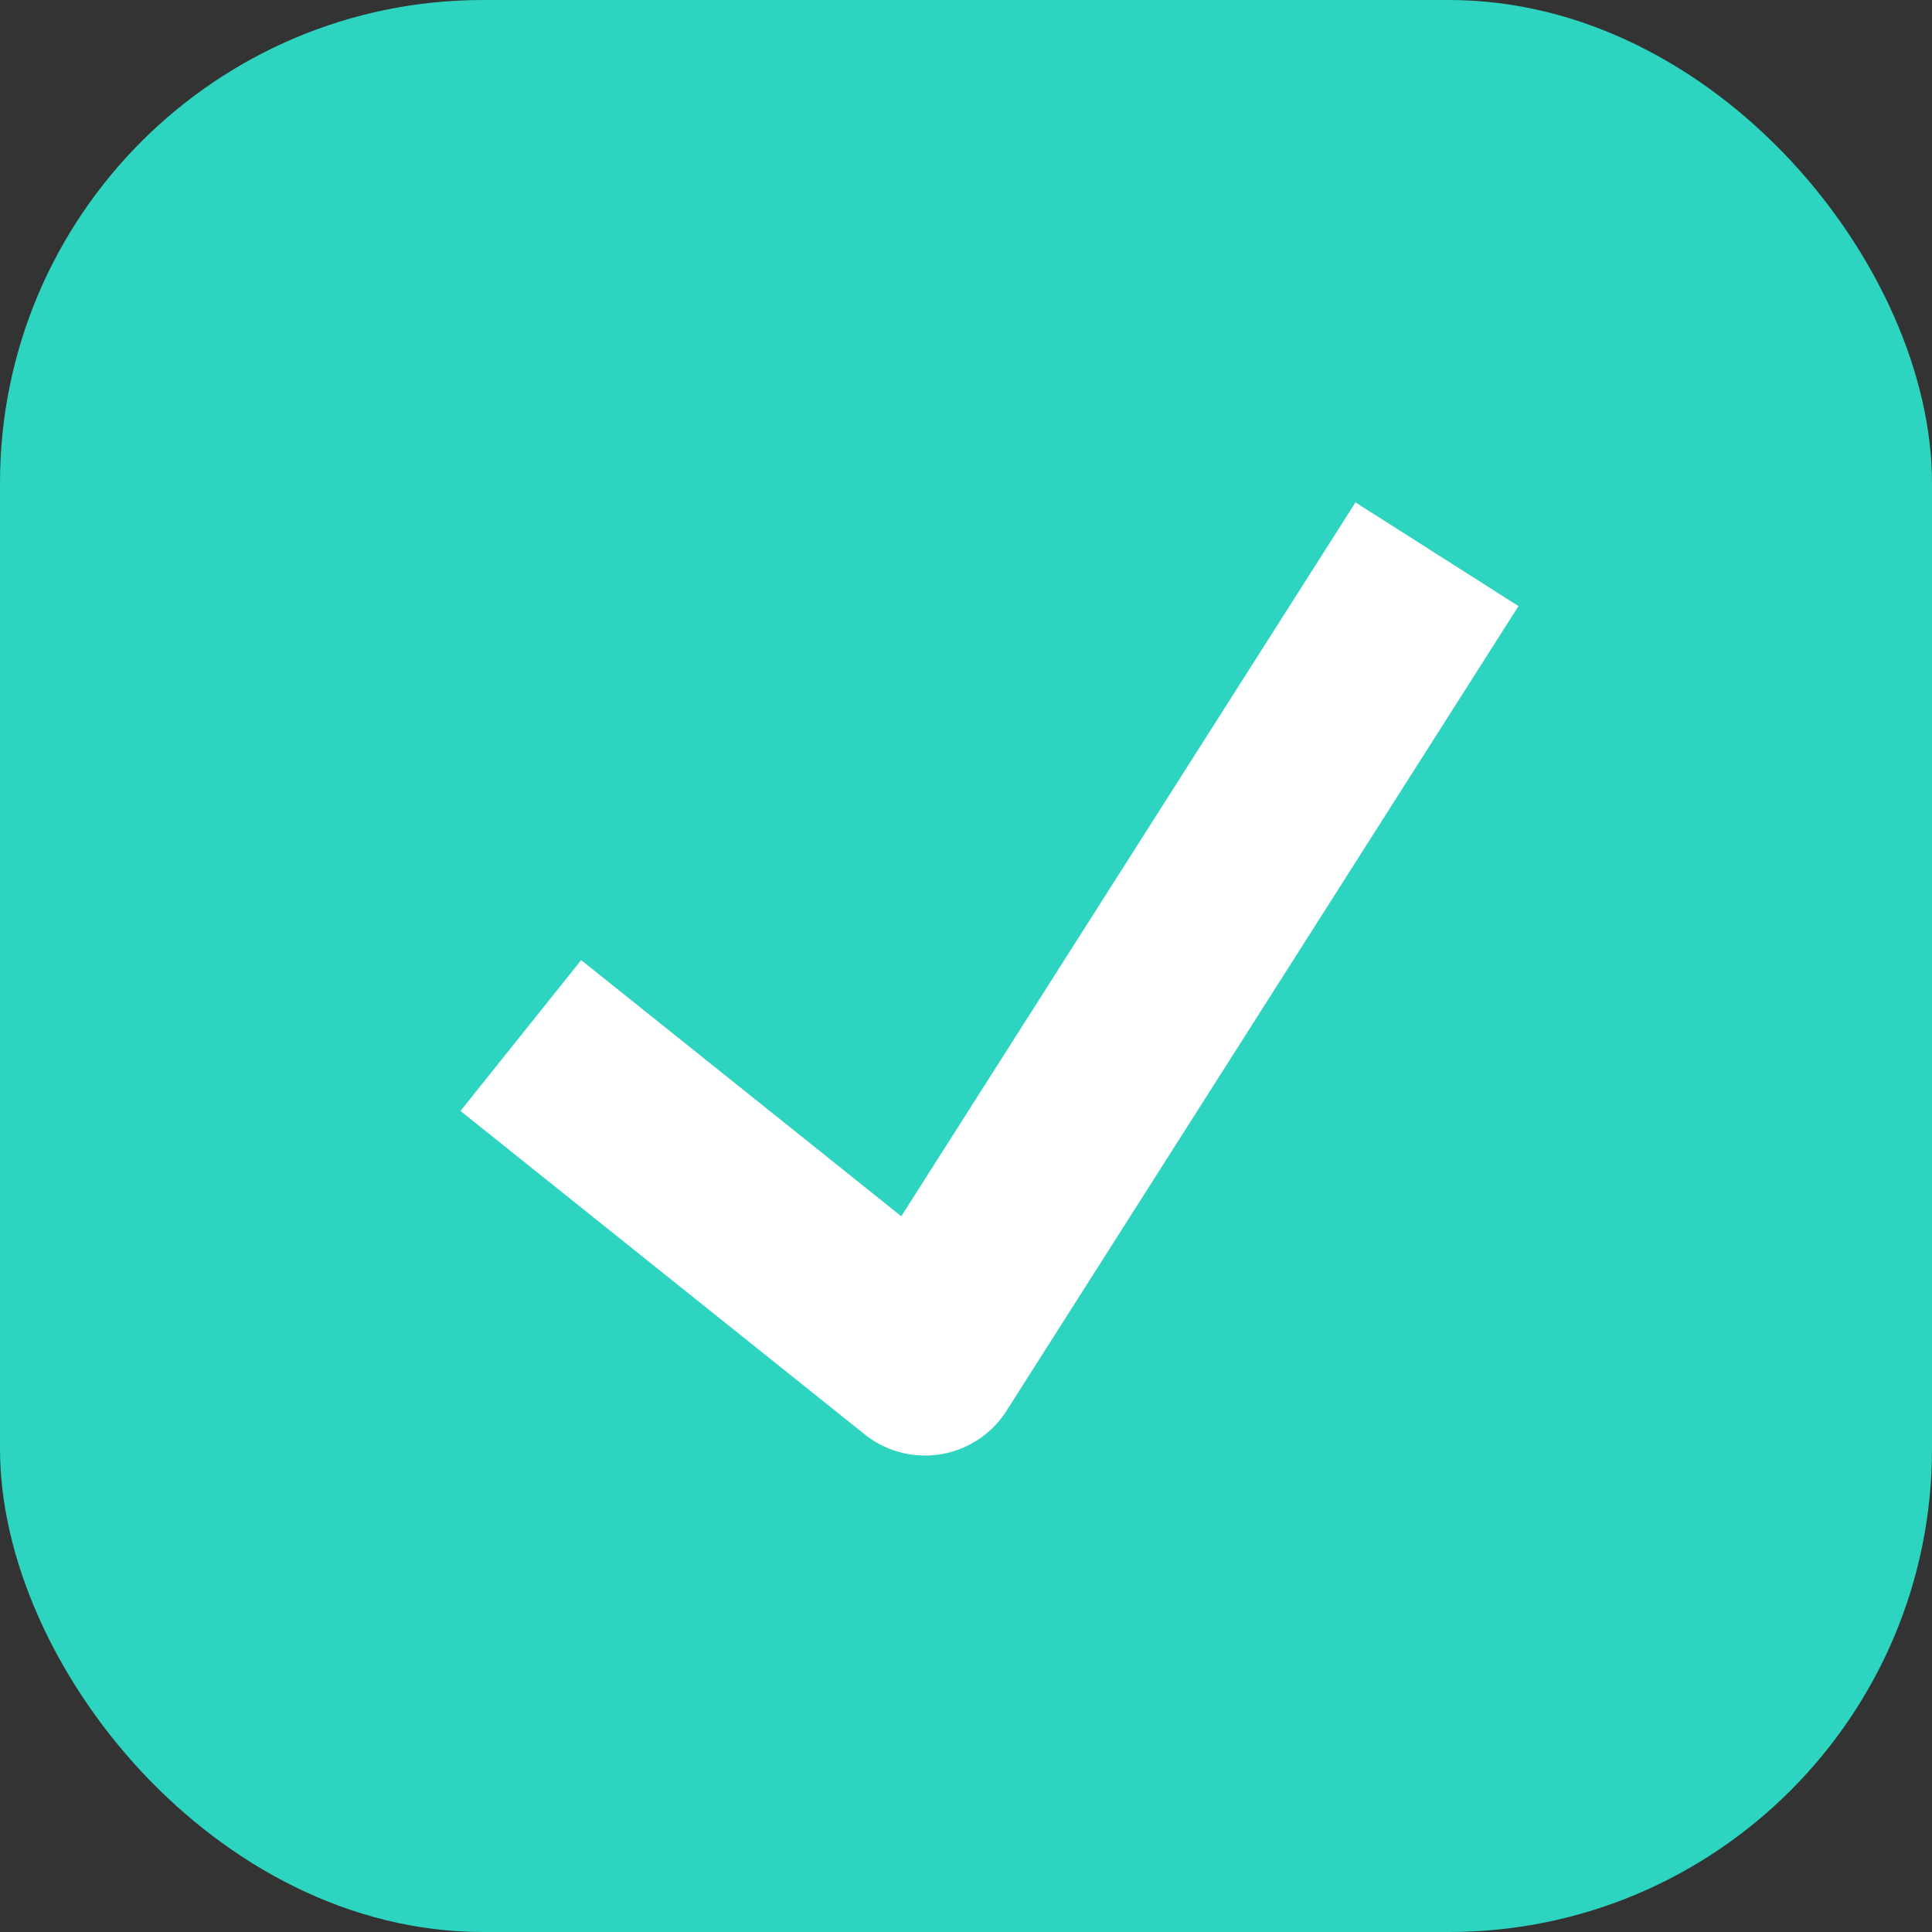 <svg width="18" height="18" viewBox="0 0 18 18" fill="none" xmlns="http://www.w3.org/2000/svg">
<rect x="0" y="0" width="18" height="18" fill="#333333" stroke="none"/>
<g clip-path="url(#clip0_347_23610)">
<rect width="18" height="18" rx="4.5" fill="#2DD4BF"/>
<path d="M5.555 10.21L8.618 12.661L12.905 5.923" stroke="white" stroke-width="1.8" stroke-linecap="square" stroke-linejoin="round"/>
</g>
<defs>
<clipPath id="clip0_347_23610">
<rect width="18" height="18" fill="white"/>
</clipPath>
</defs>
</svg>
